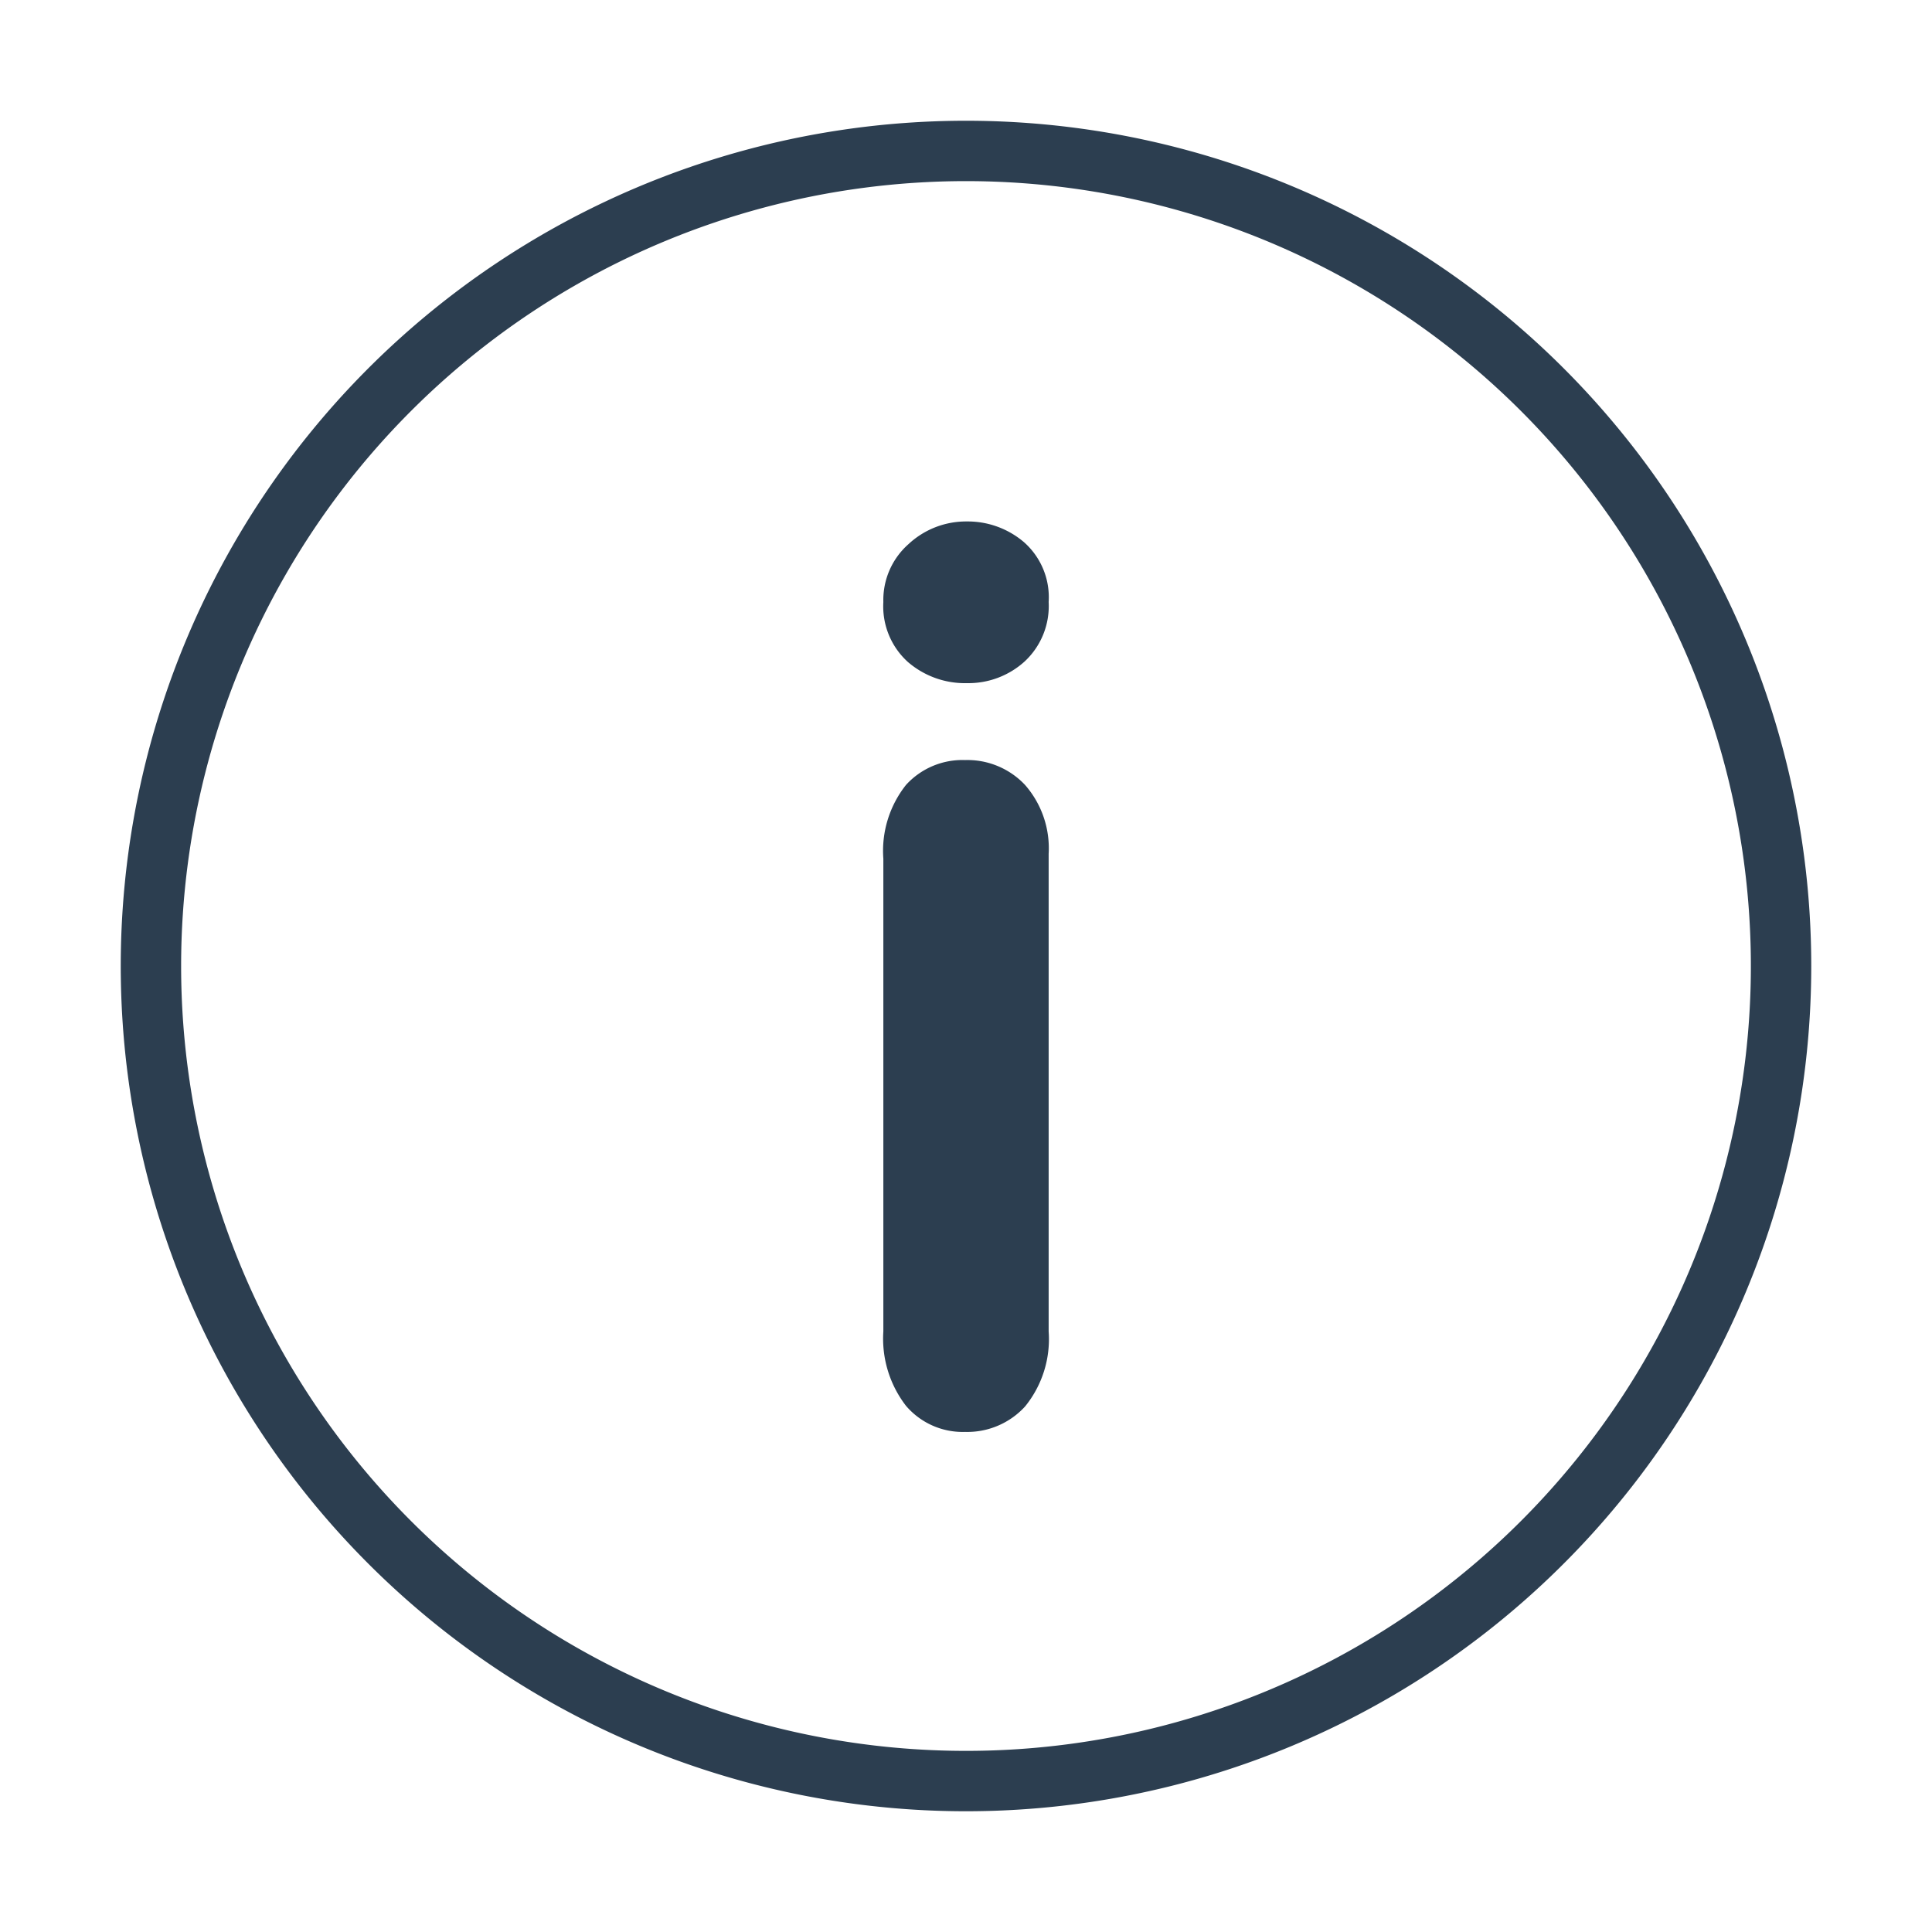 <svg xmlns="http://www.w3.org/2000/svg" viewBox="0 0 32 32"><title>RGB_information-alt-circle</title><path fill="#2c3e50" d="M17.369,14.142V22.053a1.766,1.766,0,0,1-.391,1.243,1.295,1.295,0,0,1-.993.421,1.236,1.236,0,0,1-.978-.431,1.82,1.82,0,0,1-.376-1.233v-7.83A1.757,1.757,0,0,1,15.007,13a1.263,1.263,0,0,1,.978-.411A1.31,1.31,0,0,1,16.977,13,1.591,1.591,0,0,1,17.369,14.142ZM16.015,11.315a1.445,1.445,0,0,1-.978-.351,1.241,1.241,0,0,1-.406-.993,1.234,1.234,0,0,1,.416-.958,1.399,1.399,0,0,1,.968-.376,1.435,1.435,0,0,1,.943.341,1.216,1.216,0,0,1,.411.993,1.252,1.252,0,0,1-.401.988A1.387,1.387,0,0,1,16.015,11.315Z"/><path fill="#2c3e50" d="M16,3A13,13,0,1,1,3,16,13,13,0,0,1,16,3m0-1A14,14,0,1,0,30,16,14,14,0,0,0,16,2Z"/></svg>